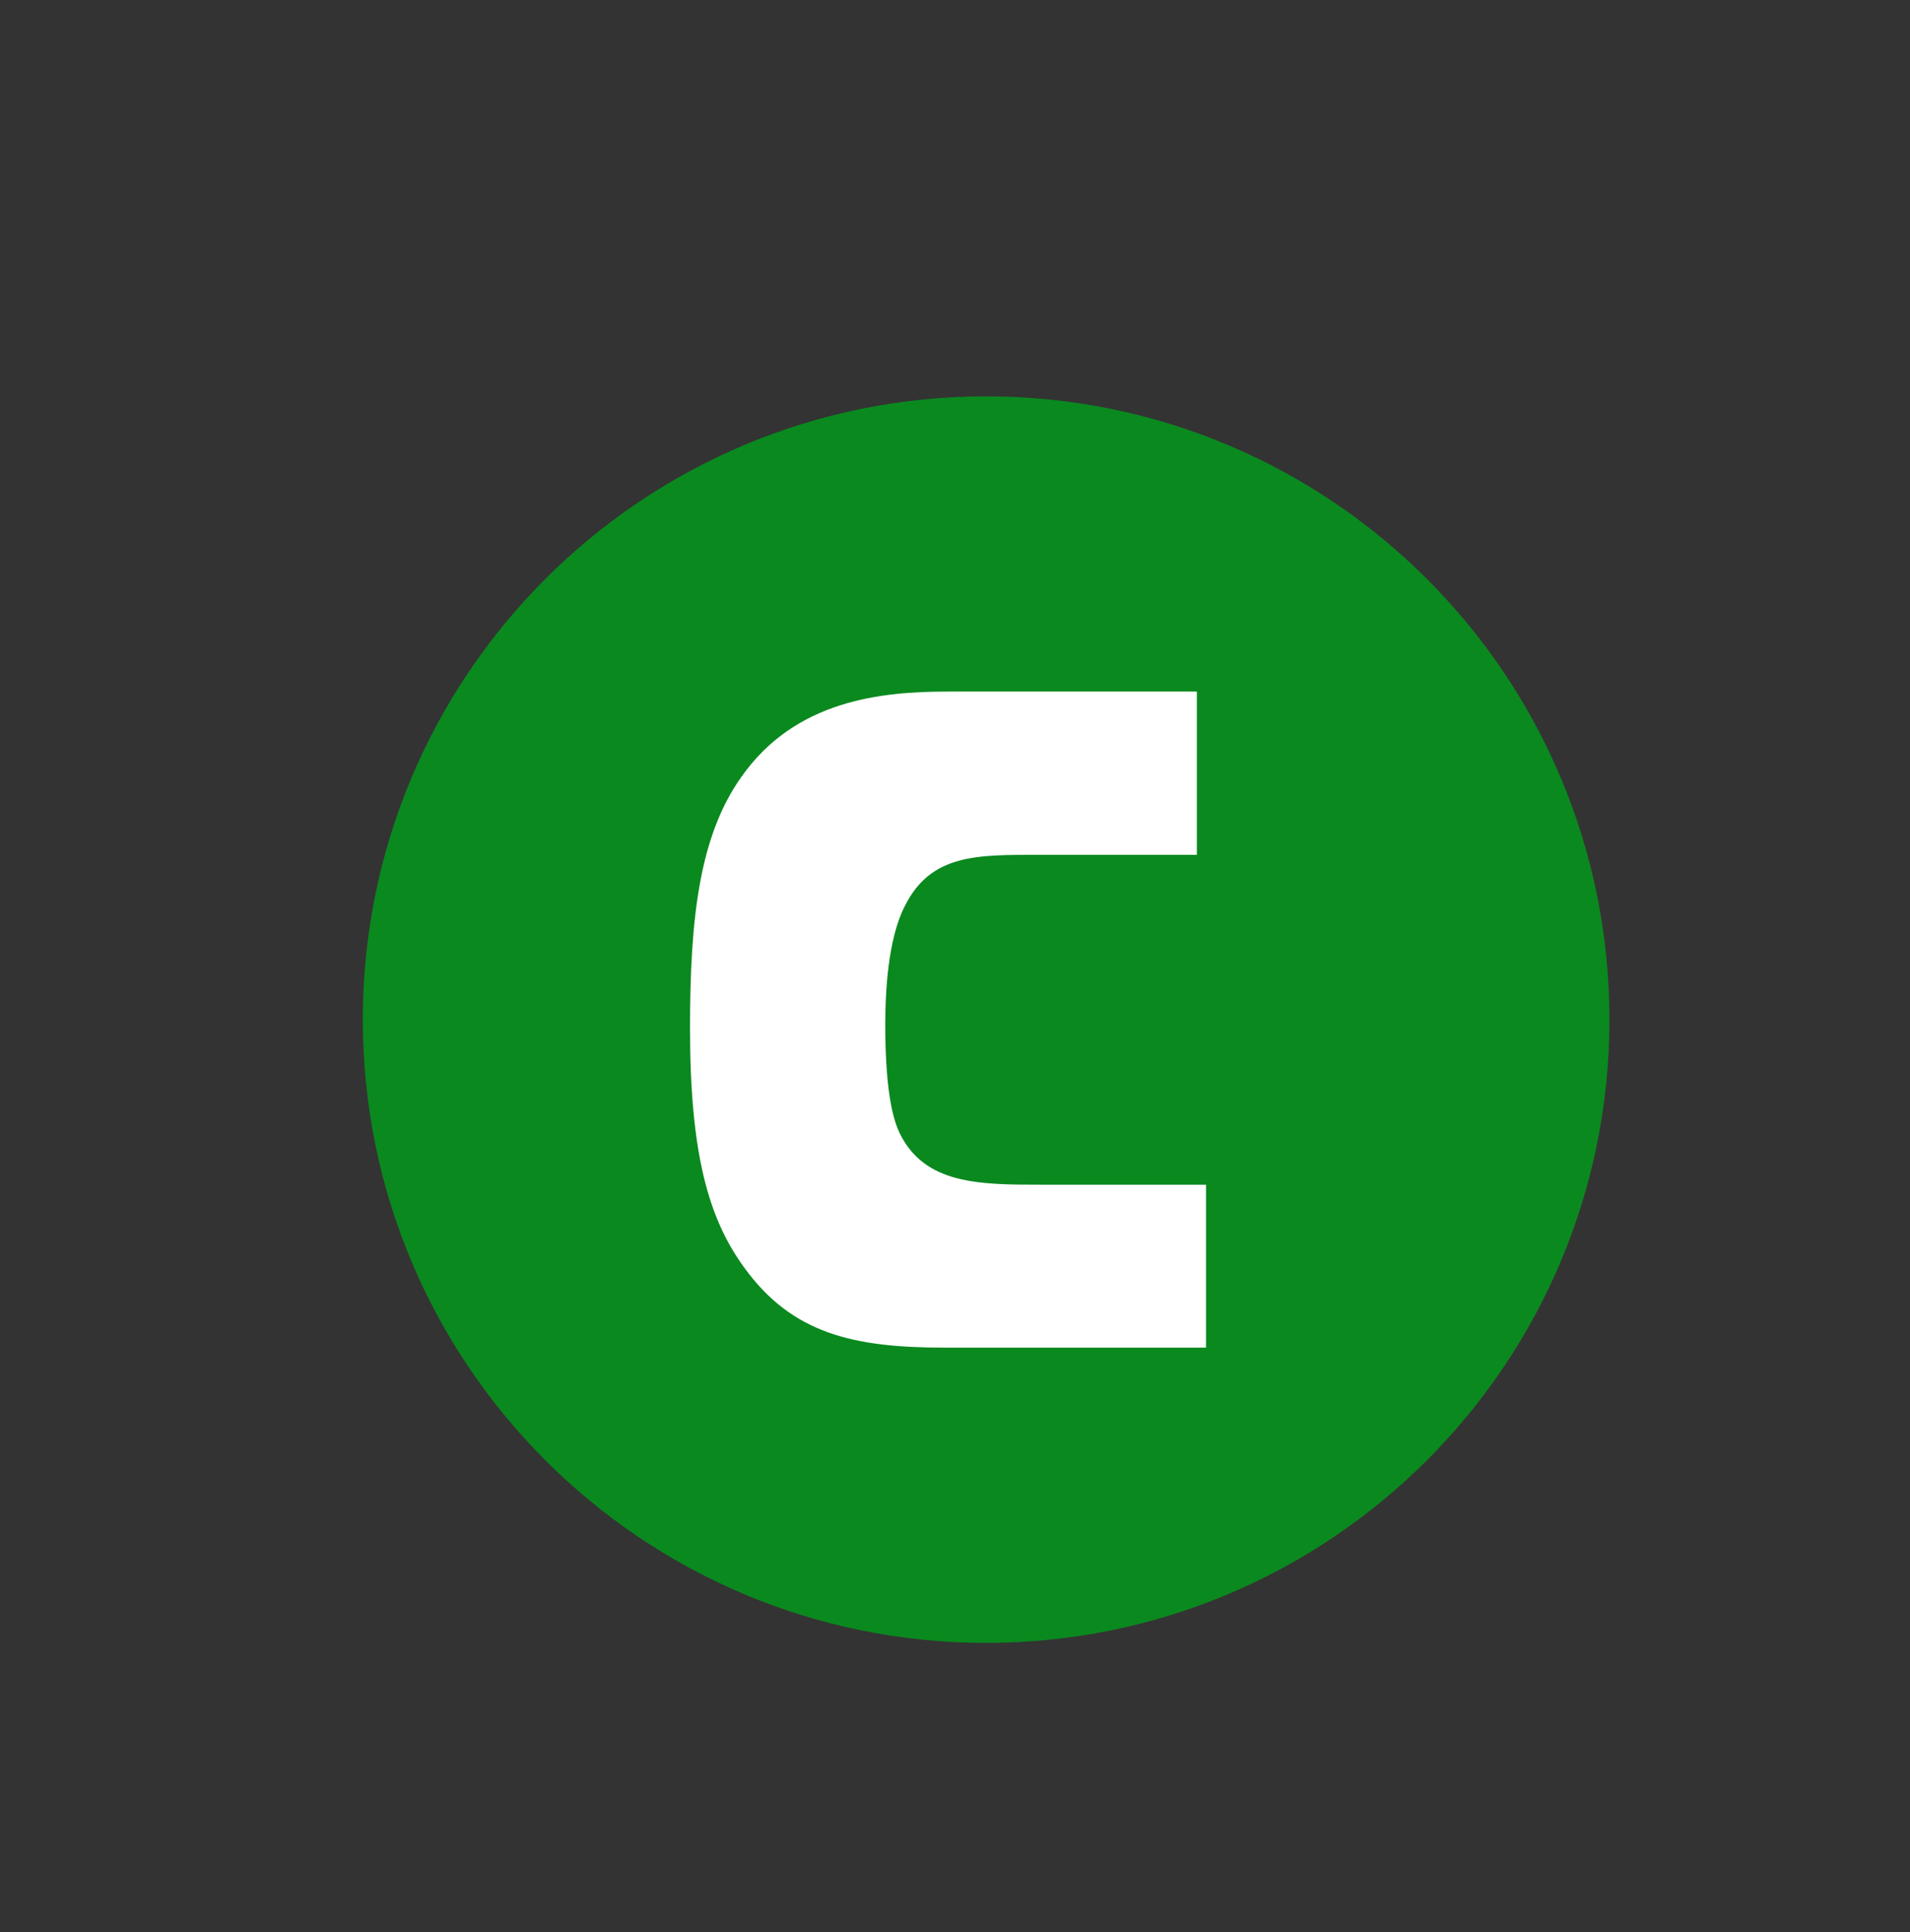 <svg width="86" height="87" viewBox="0 0 86 87" fill="none" xmlns="http://www.w3.org/2000/svg">
<rect x="0" y="0" width="86" height="87" fill="#333333" stroke="none"/>
<path d="M44.402 73.979C59.902 73.979 72.467 61.413 72.467 45.913C72.467 30.413 59.902 17.848 44.402 17.848C28.901 17.848 16.336 30.413 16.336 45.913C16.336 61.413 28.901 73.979 44.402 73.979Z" fill="#0A891F"/>
<path d="M42.552 60.684C38.42 60.684 35.653 60.057 33.493 57.055C31.902 54.864 31.069 51.953 31.069 46.296C31.069 41.36 31.487 37.643 33.381 34.985C35.811 31.525 39.671 31.142 42.667 31.142H53.89V38.493H46.799C43.997 38.493 41.908 38.444 40.735 40.811C39.977 42.287 39.86 44.697 39.86 46.127C39.86 49.415 40.275 50.517 40.506 51.023C41.642 53.347 44.109 53.347 46.95 53.347H54.302V60.684H42.552Z" fill="white"/>
</svg>
